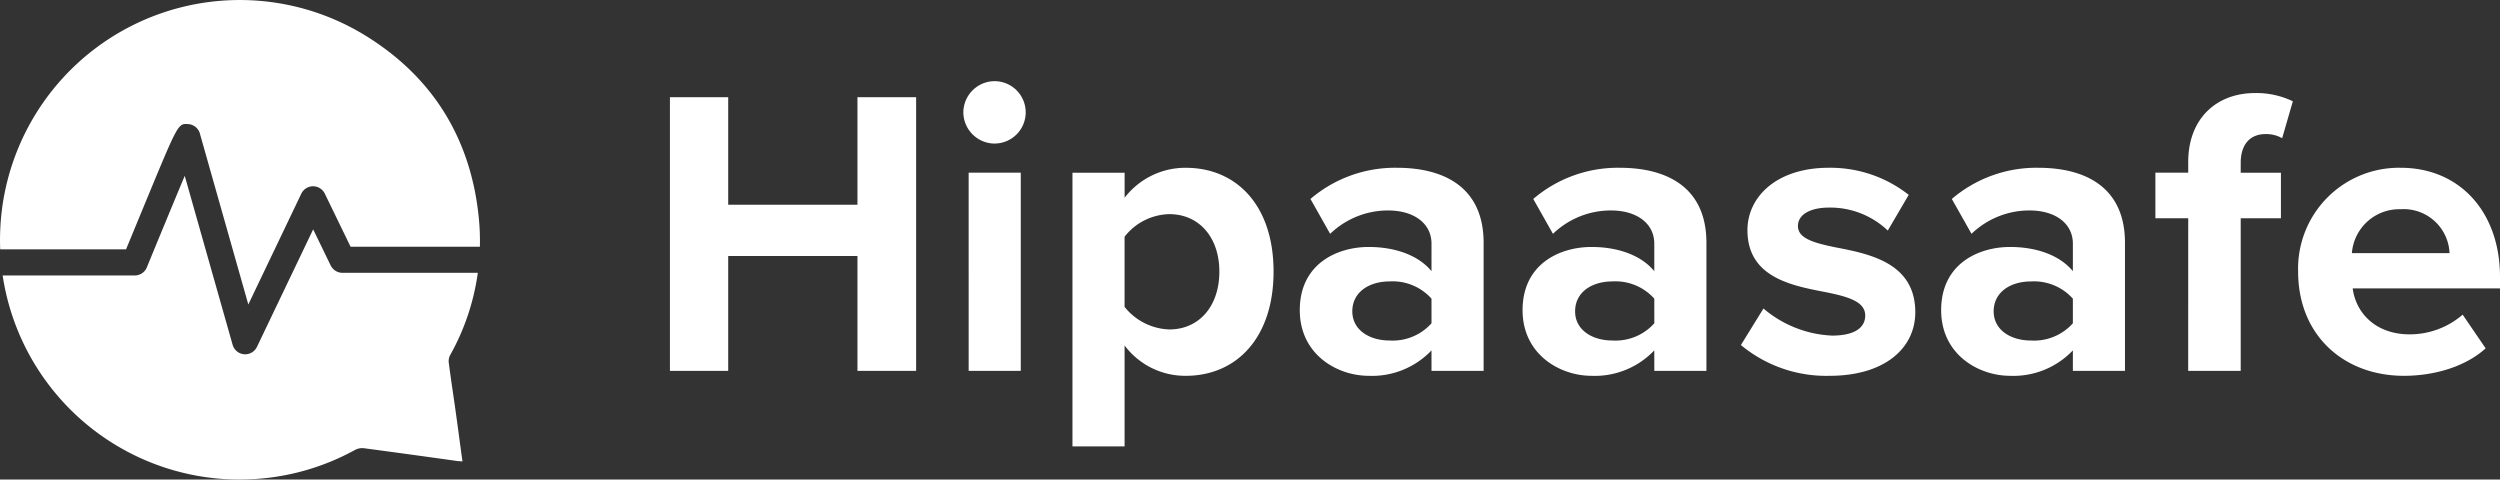 <svg xmlns="http://www.w3.org/2000/svg" width="303.497" height="58.219" viewBox="0 0 303.497 58.219">
  <rect x="0" y="0" width="303.497" height="58.219" fill="#333333" stroke="none"/>
  <g id="Hipaasafe_Logo_W" data-name="Hipaasafe Logo W" transform="translate(-16 -460.884)">
    <path id="Path_8875" data-name="Path 8875" d="M24.745,13.988h7.123V-19.237H24.745V-6.186H9.054V-19.237H1.98V13.988H9.054V.041H24.745Zm16.638-27.6a3.784,3.784,0,0,0,3.786-3.786,3.784,3.784,0,0,0-3.786-3.786A3.816,3.816,0,0,0,37.6-17.394,3.816,3.816,0,0,0,41.383-13.608Zm-3.138,27.6h6.326v-24.06H38.244Zm18.929,9.166V10.9A9.193,9.193,0,0,0,64.6,14.586c6.177,0,10.66-4.633,10.66-12.653s-4.483-12.6-10.66-12.6a9.3,9.3,0,0,0-7.422,3.636v-3.039H50.847V23.154ZM68.68,1.933c0,4.184-2.441,7.024-6.077,7.024a7.245,7.245,0,0,1-5.43-2.74V-2.3A7.086,7.086,0,0,1,62.6-5.04C66.239-5.04,68.68-2.2,68.68,1.933ZM94.434,13.988h6.326V-1.553c0-6.924-5.031-9.116-10.511-9.116A15.783,15.783,0,0,0,79.739-6.884L82.13-2.649a10.123,10.123,0,0,1,7.024-2.839c3.188,0,5.28,1.594,5.28,4.035V1.884C92.84-.059,90-1.055,86.812-1.055c-3.836,0-8.369,2.042-8.369,7.671,0,5.38,4.533,7.97,8.369,7.97A9.956,9.956,0,0,0,94.434,11.5Zm0-5.778A6.328,6.328,0,0,1,89.353,10.3c-2.491,0-4.533-1.3-4.533-3.537,0-2.341,2.042-3.636,4.533-3.636a6.328,6.328,0,0,1,5.081,2.092Zm27.049,5.778h6.326V-1.553c0-6.924-5.031-9.116-10.511-9.116a15.783,15.783,0,0,0-10.511,3.786l2.391,4.234A10.123,10.123,0,0,1,116.2-5.489c3.188,0,5.28,1.594,5.28,4.035V1.884c-1.594-1.943-4.433-2.939-7.621-2.939-3.836,0-8.369,2.042-8.369,7.671,0,5.38,4.533,7.97,8.369,7.97a9.956,9.956,0,0,0,7.621-3.088Zm0-5.778A6.328,6.328,0,0,1,116.4,10.3c-2.491,0-4.533-1.3-4.533-3.537,0-2.341,2.042-3.636,4.533-3.636a6.328,6.328,0,0,1,5.081,2.092Zm10.511,2.64a16.2,16.2,0,0,0,10.76,3.736c6.675,0,10.411-3.338,10.411-7.721,0-5.978-5.529-7.074-9.664-7.871-2.69-.548-4.583-1.1-4.583-2.59,0-1.395,1.494-2.242,3.786-2.242a10.15,10.15,0,0,1,7.123,2.79l2.54-4.334a15.369,15.369,0,0,0-9.714-3.288c-6.326,0-9.863,3.537-9.863,7.572,0,5.729,5.33,6.725,9.465,7.522,2.74.548,4.832,1.146,4.832,2.839,0,1.494-1.3,2.441-4.035,2.441a13.771,13.771,0,0,1-8.319-3.288Zm40.3,3.138h6.326V-1.553c0-6.924-5.031-9.116-10.511-9.116A15.783,15.783,0,0,0,157.6-6.884l2.391,4.234a10.123,10.123,0,0,1,7.024-2.839c3.188,0,5.28,1.594,5.28,4.035V1.884c-1.594-1.943-4.433-2.939-7.621-2.939-3.836,0-8.369,2.042-8.369,7.671,0,5.38,4.533,7.97,8.369,7.97a9.956,9.956,0,0,0,7.621-3.088Zm0-5.778a6.328,6.328,0,0,1-5.081,2.092c-2.491,0-4.533-1.3-4.533-3.537,0-2.341,2.042-3.636,4.533-3.636a6.328,6.328,0,0,1,5.081,2.092Zm14,5.778h6.376V-4.542h4.882v-5.529h-4.882v-1.2c0-2.291,1.2-3.487,2.989-3.487a3.883,3.883,0,0,1,2.042.5l1.3-4.483a10.23,10.23,0,0,0-4.583-1c-4.732,0-8.12,3.138-8.12,8.369v1.3h-3.985v5.529h3.985ZM199.64,1.933c0,7.721,5.529,12.653,12.852,12.653,3.736,0,7.522-1.146,9.913-3.338l-2.79-4.085a9.839,9.839,0,0,1-6.426,2.391c-4.085,0-6.526-2.54-6.924-5.579h17.883V2.581c0-7.871-4.882-13.25-12.055-13.25A12.245,12.245,0,0,0,199.64,1.933Zm12.453-7.572a5.573,5.573,0,0,1,5.928,5.33H206.166A5.782,5.782,0,0,1,212.094-5.638Z" transform="translate(95.349 491.921)" fill="#fff"/>
    <g id="Group_12366" data-name="Group 12366" transform="translate(16 460.884)">
      <path id="Subtraction_18" data-name="Subtraction 18" d="M29.124,58.219A29.093,29.093,0,0,1,.322,33.44h16.04a1.579,1.579,0,0,0,1.465-.983c1.214-2.961,3.148-7.647,4.6-11.111,1.685,5.953,4.627,16.329,5.814,20.514a1.592,1.592,0,0,0,1.389,1.146c.045,0,.09.006.135.006a1.592,1.592,0,0,0,1.428-.9l6.825-14.266,2.128,4.382a1.593,1.593,0,0,0,1.425.892H58.006a28.276,28.276,0,0,1-3.346,9.969,1.57,1.57,0,0,0-.192.85c.166,1.3.359,2.627.546,3.908.082.559.166,1.138.246,1.7.169,1.21.331,2.39.5,3.64l0,.027c.117.857.25,1.829.385,2.8l-.582-.041c-4.211-.589-7.76-1.079-11.393-1.56a1.845,1.845,0,0,0-1.054.2,29.022,29.022,0,0,1-14,3.6Zm1.021-21.255h0L29.9,36.1c-1.508-5.321-5.515-19.457-5.618-19.835a1.586,1.586,0,0,0-1.424-1.2c-.11-.008-.214-.015-.309-.015-.477,0-.79.194-1.384,1.344s-1.5,3.324-3.124,7.245h0c-1.1,2.659-2.189,5.3-2.738,6.633H.023c-.029-.738-.03-1.483,0-2.214A29.107,29.107,0,0,1,44.926,4.674,32.551,32.551,0,0,1,47.742,6.7a29.515,29.515,0,0,1,2.482,2.244,27.639,27.639,0,0,1,2.15,2.455,26.793,26.793,0,0,1,3.3,5.525,28.439,28.439,0,0,1,1.155,3.06,30.839,30.839,0,0,1,.825,3.252,34.4,34.4,0,0,1,.494,3.44,28.394,28.394,0,0,1,.11,3.274h-15.7l-3.13-6.447a1.593,1.593,0,0,0-1.425-.892h0a1.593,1.593,0,0,0-1.424.9L30.145,36.963Z" transform="translate(0 0)" fill="#fff"/>
    </g>
  </g>
</svg>
